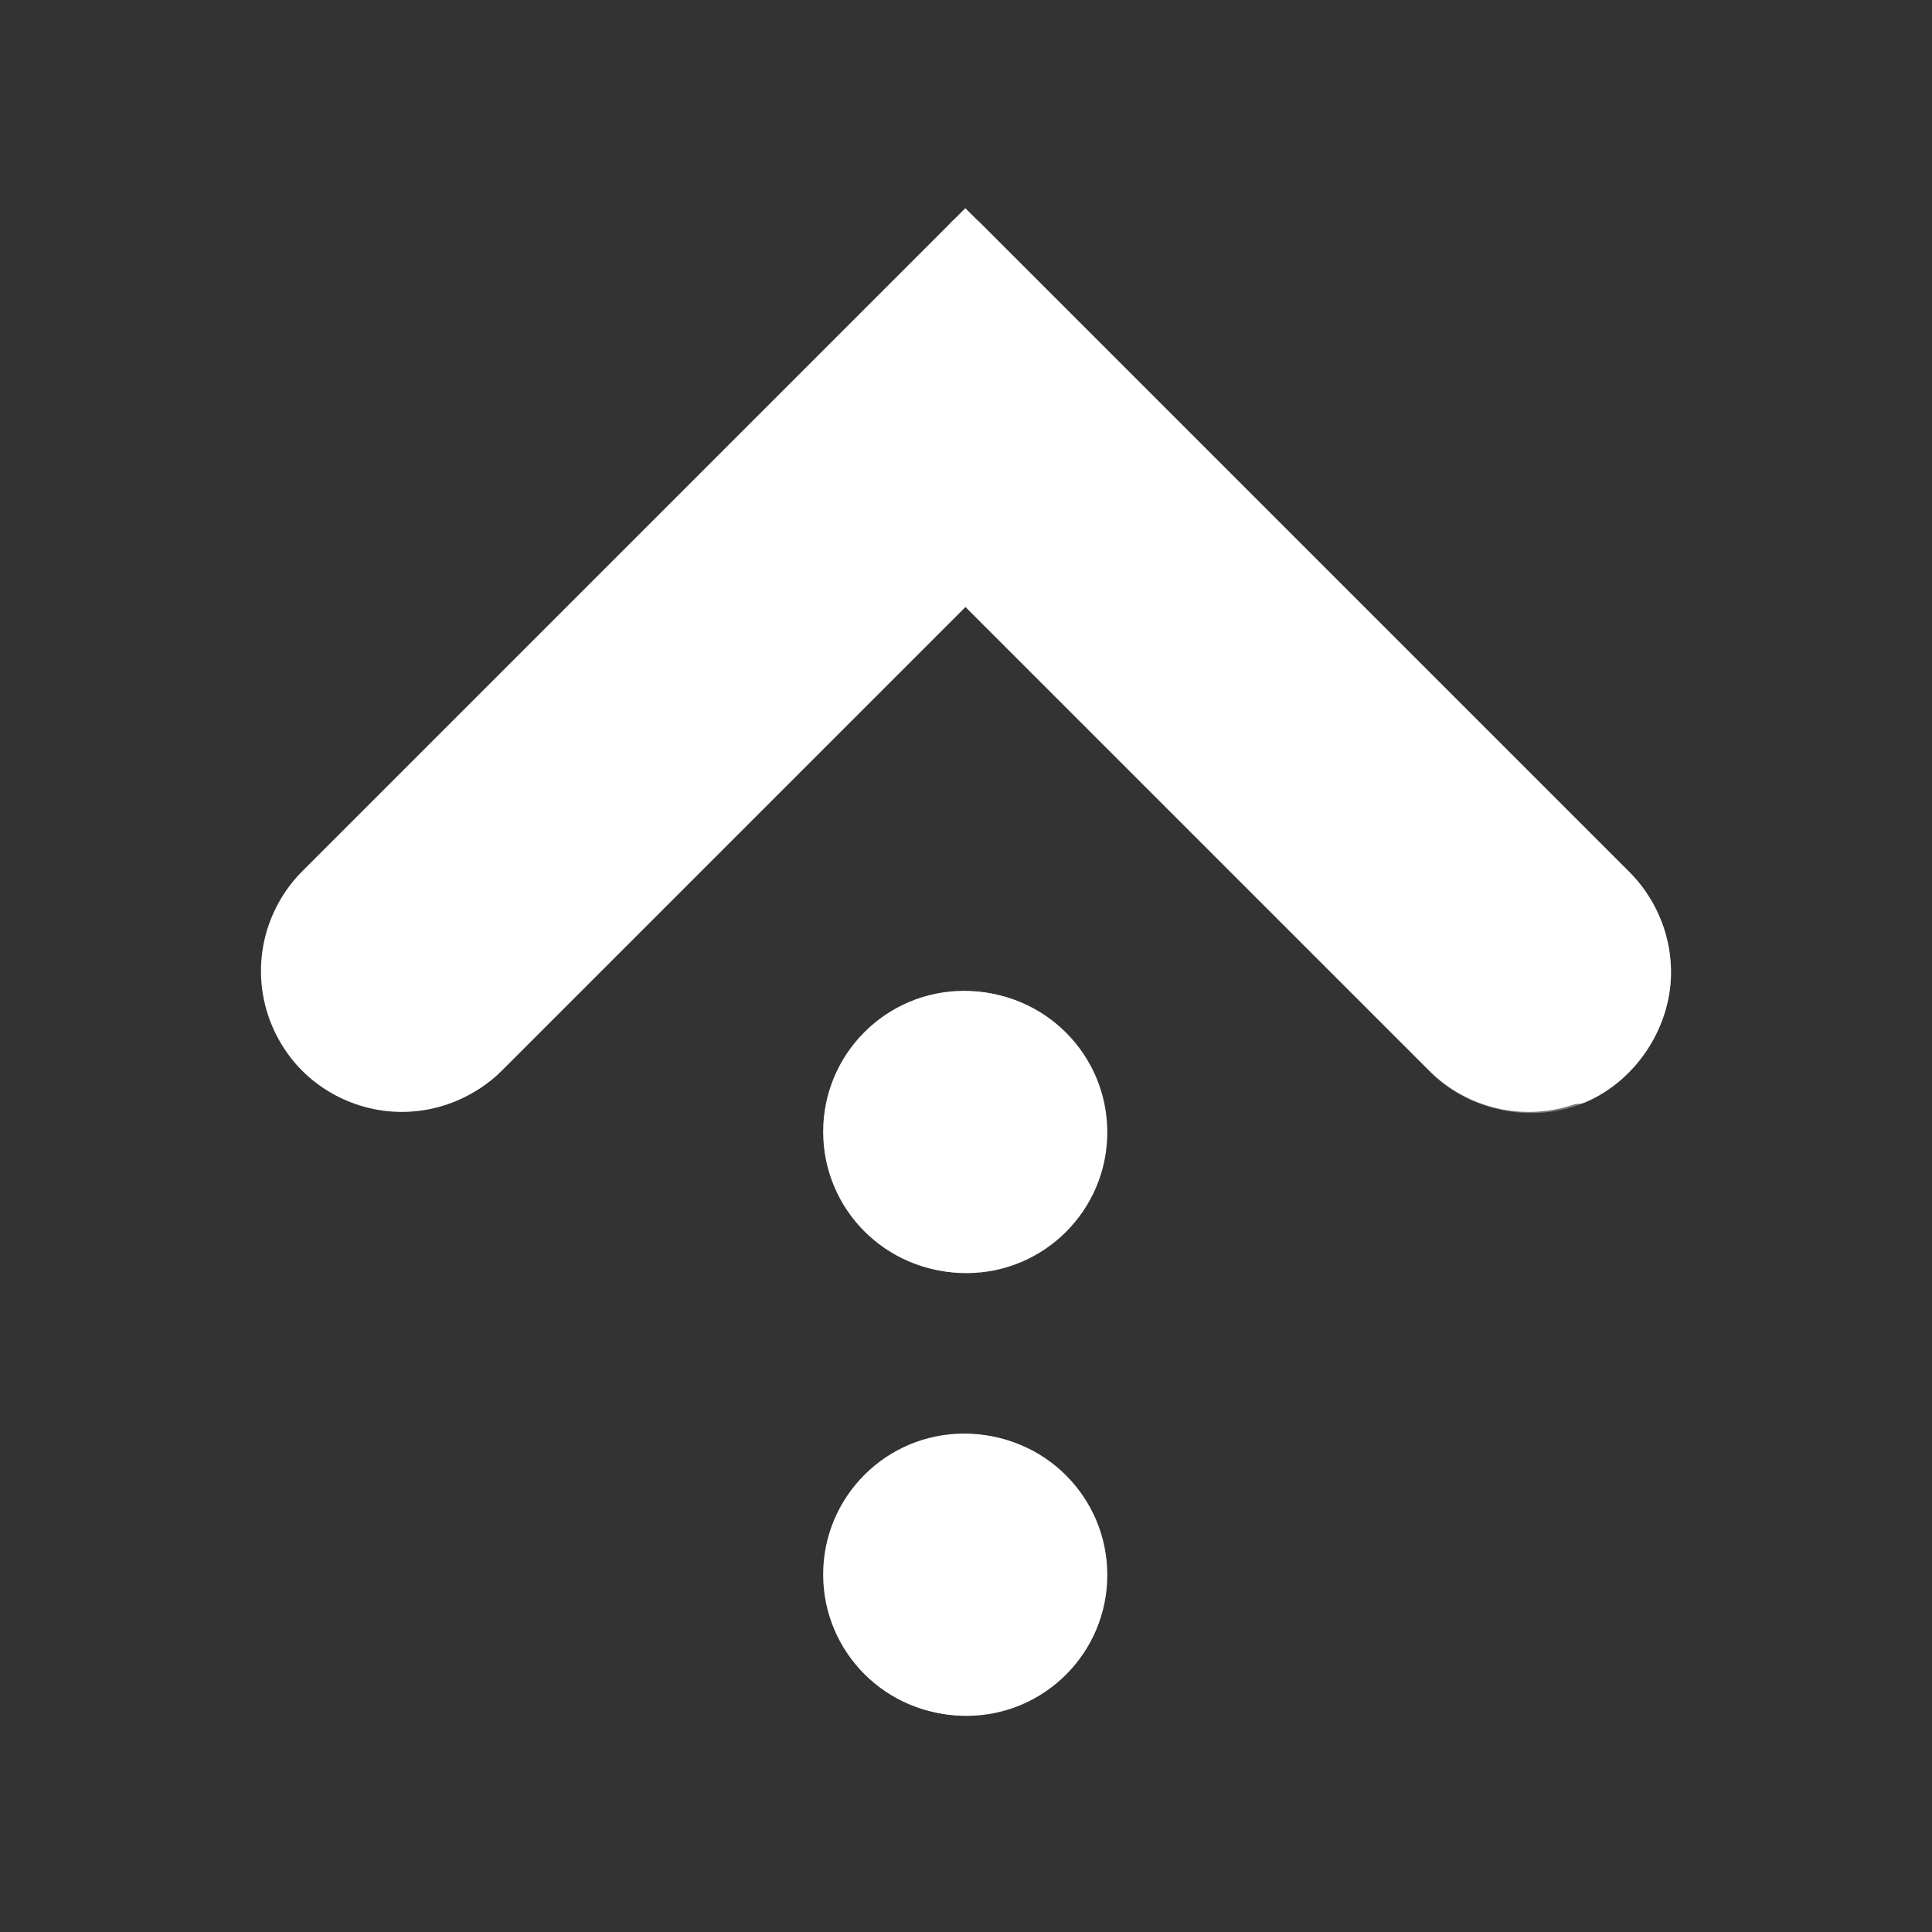 <?xml version="1.0" encoding="UTF-8" standalone="no"?>
<!-- Created with Inkscape (http://www.inkscape.org/) -->

<svg
   xmlns:dc="http://purl.org/dc/elements/1.1/"
   xmlns:cc="http://creativecommons.org/ns#"
   xmlns:rdf="http://www.w3.org/1999/02/22-rdf-syntax-ns#"
   xmlns:svg="http://www.w3.org/2000/svg"
   xmlns="http://www.w3.org/2000/svg"
   xmlns:xlink="http://www.w3.org/1999/xlink"
   xmlns:sodipodi="http://sodipodi.sourceforge.net/DTD/sodipodi-0.dtd"
   xmlns:inkscape="http://www.inkscape.org/namespaces/inkscape"
   width="96"
   height="96"
   id="svg25070"
   version="1.1"
   inkscape:version="0.48.0 r9654"
   sodipodi:docname="ws-switch-arrow-up.svg">
  <rect width="100%" height="100%" fill="#333333" stroke="none"/>
  <defs
     id="defs25072">
    <inkscape:perspective
       sodipodi:type="inkscape:persp3d"
       inkscape:vp_x="0 : 24 : 1"
       inkscape:vp_y="0 : 1000 : 0"
       inkscape:vp_z="48 : 24 : 1"
       inkscape:persp3d-origin="24 : 16 : 1"
       id="perspective25078" />
    <inkscape:perspective
       id="perspective24985"
       inkscape:persp3d-origin="0.5 : 0.33333333 : 1"
       inkscape:vp_z="1 : 0.5 : 1"
       inkscape:vp_y="0 : 1000 : 0"
       inkscape:vp_x="0 : 0.5 : 1"
       sodipodi:type="inkscape:persp3d" />
    <linearGradient
       inkscape:collect="always"
       xlink:href="#linearGradient4034-0-4"
       id="linearGradient24957"
       gradientUnits="userSpaceOnUse"
       gradientTransform="translate(6)"
       x1="-86.552"
       y1="185.439"
       x2="-83.371"
       y2="197.313" />
    <linearGradient
       inkscape:collect="always"
       id="linearGradient4034-0-4">
      <stop
         style="stop-color: rgb(238, 238, 236); stop-opacity: 1;"
         offset="0"
         id="stop4036-5-7" />
      <stop
         style="stop-color: rgb(186, 189, 182); stop-opacity: 1;"
         offset="1"
         id="stop4038-9-6" />
    </linearGradient>
    <filter
       id="filter24765"
       inkscape:label="Invert"
       x="0"
       y="0"
       width="1"
       height="1"
       inkscape:menu="Color"
       inkscape:menu-tooltip="Invert colors"
       color-interpolation-filters="sRGB">
      <feColorMatrix
         id="feColorMatrix24767"
         type="saturate"
         values="1"
         result="fbSourceGraphic" />
      <feColorMatrix
         id="feColorMatrix24769"
         in="fbSourceGraphic"
         values="-1 0 0 0 1 0 -1 0 0 1 0 0 -1 0 1 0 0 0 1 0" />
    </filter>
    <linearGradient
       inkscape:collect="always"
       xlink:href="#linearGradient4632-1-3-9-3-2"
       id="linearGradient24955"
       gradientUnits="userSpaceOnUse"
       gradientTransform="translate(-5)"
       x1="-74.52"
       y1="169.06"
       x2="-74.52"
       y2="205.942" />
    <linearGradient
       id="linearGradient4632-1-3-9-3-2">
      <stop
         style="stop-color: rgb(238, 238, 236); stop-opacity: 1;"
         offset="0"
         id="stop4634-1-8-3-9-0" />
      <stop
         id="stop4636-1-9-9-8-8"
         offset="0.027"
         style="stop-color: rgb(255, 255, 255); stop-opacity: 1;" />
      <stop
         id="stop4638-8-3-9-6-6"
         offset="0.275"
         style="stop-color: rgb(242, 242, 242); stop-opacity: 1;" />
      <stop
         id="stop4640-8-5-7-8-9"
         offset="0.387"
         style="stop-color: rgb(238, 238, 236); stop-opacity: 1;" />
      <stop
         id="stop4642-5-41-9-6-9"
         offset="0.665"
         style="stop-color: rgb(217, 218, 216); stop-opacity: 1;" />
      <stop
         id="stop4644-5-2-7-9-2"
         offset="0.767"
         style="stop-color: rgb(223, 224, 221); stop-opacity: 1;" />
      <stop
         style="stop-color: rgb(240, 240, 240); stop-opacity: 1;"
         offset="1"
         id="stop4646-3-2-3-7-3" />
    </linearGradient>
    <radialGradient
       inkscape:collect="always"
       xlink:href="#linearGradient4869-4-1"
       id="radialGradient24959"
       gradientUnits="userSpaceOnUse"
       gradientTransform="matrix(1.008, 0, 0, 1.008, -5.454, -1.251)"
       cx="-33.412"
       cy="185.742"
       fx="-33.412"
       fy="185.742"
       r="2.355" />
    <linearGradient
       id="linearGradient4869-4-1">
      <stop
         style="stop-color: rgb(255, 255, 255); stop-opacity: 1;"
         offset="0"
         id="stop4871-6-2" />
      <stop
         id="stop4879-7-4"
         offset="0.318"
         style="stop-color: rgb(238, 238, 236); stop-opacity: 1;" />
      <stop
         id="stop4877-6-1"
         offset="0.747"
         style="stop-color: rgb(200, 201, 198); stop-opacity: 1;" />
      <stop
         style="stop-color: rgb(211, 215, 207); stop-opacity: 1;"
         offset="1"
         id="stop4873-1-0" />
    </linearGradient>
    <filter
       id="filter25011"
       inkscape:label="Invert"
       x="0"
       y="0"
       width="1"
       height="1"
       inkscape:menu="Color"
       inkscape:menu-tooltip="Invert colors"
       color-interpolation-filters="sRGB">
      <feColorMatrix
         id="feColorMatrix25013"
         type="saturate"
         values="1"
         result="fbSourceGraphic" />
      <feColorMatrix
         id="feColorMatrix25015"
         in="fbSourceGraphic"
         values="-1 0 0 0 1 0 -1 0 0 1 0 0 -1 0 1 0 0 0 1 0" />
    </filter>
    <radialGradient
       inkscape:collect="always"
       xlink:href="#linearGradient4869-4-0"
       id="radialGradient24961"
       gradientUnits="userSpaceOnUse"
       gradientTransform="matrix(1.008, 0, 0, 1.008, -5.454, -1.251)"
       cx="-33.412"
       cy="185.742"
       fx="-33.412"
       fy="185.742"
       r="2.355" />
    <linearGradient
       id="linearGradient4869-4-0">
      <stop
         style="stop-color: rgb(255, 255, 255); stop-opacity: 1;"
         offset="0"
         id="stop4871-6-8" />
      <stop
         id="stop4879-7-5"
         offset="0.318"
         style="stop-color: rgb(238, 238, 236); stop-opacity: 1;" />
      <stop
         id="stop4877-6-5"
         offset="0.747"
         style="stop-color: rgb(200, 201, 198); stop-opacity: 1;" />
      <stop
         style="stop-color: rgb(211, 215, 207); stop-opacity: 1;"
         offset="1"
         id="stop4873-1-4" />
    </linearGradient>
    <filter
       id="filter25023"
       inkscape:label="Invert"
       x="0"
       y="0"
       width="1"
       height="1"
       inkscape:menu="Color"
       inkscape:menu-tooltip="Invert colors"
       color-interpolation-filters="sRGB">
      <feColorMatrix
         id="feColorMatrix25025"
         type="saturate"
         values="1"
         result="fbSourceGraphic" />
      <feColorMatrix
         id="feColorMatrix25027"
         in="fbSourceGraphic"
         values="-1 0 0 0 1 0 -1 0 0 1 0 0 -1 0 1 0 0 0 1 0" />
    </filter>
    <linearGradient
       inkscape:collect="always"
       xlink:href="#linearGradient4941"
       id="linearGradient24963"
       gradientUnits="userSpaceOnUse"
       x1="-39.859"
       y1="184.618"
       x2="-38.245"
       y2="188.849" />
    <linearGradient
       inkscape:collect="always"
       id="linearGradient4941">
      <stop
         style="stop-color: rgb(255, 255, 255); stop-opacity: 1;"
         offset="0"
         id="stop4943" />
      <stop
         style="stop-color: rgb(255, 255, 255); stop-opacity: 0;"
         offset="1"
         id="stop4945" />
    </linearGradient>
    <filter
       id="filter25033"
       inkscape:label="Invert"
       x="0"
       y="0"
       width="1"
       height="1"
       inkscape:menu="Color"
       inkscape:menu-tooltip="Invert colors"
       color-interpolation-filters="sRGB">
      <feColorMatrix
         id="feColorMatrix25035"
         type="saturate"
         values="1"
         result="fbSourceGraphic" />
      <feColorMatrix
         id="feColorMatrix25037"
         in="fbSourceGraphic"
         values="-1 0 0 0 1 0 -1 0 0 1 0 0 -1 0 1 0 0 0 1 0" />
    </filter>
    <linearGradient
       inkscape:collect="always"
       xlink:href="#linearGradient4941-7"
       id="linearGradient24965"
       gradientUnits="userSpaceOnUse"
       x1="-39.859"
       y1="184.618"
       x2="-38.245"
       y2="188.849" />
    <linearGradient
       inkscape:collect="always"
       id="linearGradient4941-7">
      <stop
         style="stop-color: rgb(255, 255, 255); stop-opacity: 1;"
         offset="0"
         id="stop4943-2" />
      <stop
         style="stop-color: rgb(255, 255, 255); stop-opacity: 0;"
         offset="1"
         id="stop4945-5" />
    </linearGradient>
    <filter
       id="filter25043"
       inkscape:label="Invert"
       x="0"
       y="0"
       width="1"
       height="1"
       inkscape:menu="Color"
       inkscape:menu-tooltip="Invert colors"
       color-interpolation-filters="sRGB">
      <feColorMatrix
         id="feColorMatrix25045"
         type="saturate"
         values="1"
         result="fbSourceGraphic" />
      <feColorMatrix
         id="feColorMatrix25047"
         in="fbSourceGraphic"
         values="-1 0 0 0 1 0 -1 0 0 1 0 0 -1 0 1 0 0 0 1 0" />
    </filter>
    <filter
       id="filter25049"
       inkscape:label="Invert"
       x="0"
       y="0"
       width="1"
       height="1"
       inkscape:menu="Color"
       inkscape:menu-tooltip="Invert colors"
       color-interpolation-filters="sRGB">
      <feColorMatrix
         id="feColorMatrix25051"
         type="saturate"
         values="1"
         result="fbSourceGraphic" />
      <feColorMatrix
         id="feColorMatrix25053"
         in="fbSourceGraphic"
         values="-1 0 0 0 1 0 -1 0 0 1 0 0 -1 0 1 0 0 0 1 0" />
    </filter>
    <filter
       id="filter25055"
       inkscape:label="Invert"
       x="0"
       y="0"
       width="1"
       height="1"
       inkscape:menu="Color"
       inkscape:menu-tooltip="Invert colors"
       color-interpolation-filters="sRGB">
      <feColorMatrix
         id="feColorMatrix25057"
         type="saturate"
         values="1"
         result="fbSourceGraphic" />
      <feColorMatrix
         id="feColorMatrix25059"
         in="fbSourceGraphic"
         values="-1 0 0 0 1 0 -1 0 0 1 0 0 -1 0 1 0 0 0 1 0" />
    </filter>
  </defs>
  <sodipodi:namedview
     id="base"
     pagecolor="#ffffff"
     bordercolor="#666666"
     borderopacity="1.0"
     inkscape:pageopacity="0.0"
     inkscape:pageshadow="2"
     inkscape:zoom="2.8284271"
     inkscape:cx="-12.356322"
     inkscape:cy="57.536221"
     inkscape:current-layer="layer1"
     showgrid="true"
     inkscape:grid-bbox="true"
     inkscape:document-units="px"
     inkscape:window-width="1200"
     inkscape:window-height="840"
     inkscape:window-x="0"
     inkscape:window-y="26"
     inkscape:window-maximized="0" />
  <g
     id="layer1"
     inkscape:label="Layer 1"
     inkscape:groupmode="layer"
     transform="translate(0, 48)">
    <g
       id="g3181"
       transform="matrix(0,1,-1,0,48,-48)">
      <g
         style="stroke:#ffffff;stroke-opacity:1;display:inline"
         transform="matrix(2,0,0,2,193.25,-374.967)"
         id="g4030-1-8">
        <path
           style="color:#ffffff;fill:none;stroke:#ffffff;stroke-width:7;stroke-linecap:round;stroke-linejoin:miter;stroke-miterlimit:4;stroke-opacity:1;stroke-dasharray:none;stroke-dashoffset:0;marker:none;visibility:visible;display:inline;overflow:visible"
           d="m -72.5,173.5 -14,14 14,14"
           id="path3165-7-3"
           sodipodi:nodetypes="ccc"
           inkscape:connector-curvature="0" />
      </g>
      <path
         transform="matrix(3.343,0,0,3.343,185.28,-623.176)"
         d="m -36.5,186.406 c 0,1.156 -0.937,2.094 -2.094,2.094 -1.156,0 -2.094,-0.937 -2.094,-2.094 0,-1.156 0.937,-2.094 2.094,-2.094 1.156,0 2.094,0.937 2.094,2.094 z"
         sodipodi:ry="2.09375"
         sodipodi:rx="2.09375"
         sodipodi:cy="186.40625"
         sodipodi:cx="-38.59375"
         id="path4050-2-7-9-4"
         style="color:#ffffff;fill:#ffffff;fill-opacity:1;fill-rule:nonzero;stroke:none;stroke-width:0.523;marker:none;visibility:visible;display:inline;overflow:visible"
         sodipodi:type="arc" />
      <path
         transform="matrix(3.343,0,0,3.343,207.28,-623.176)"
         d="m -36.5,186.406 c 0,1.156 -0.937,2.094 -2.094,2.094 -1.156,0 -2.094,-0.937 -2.094,-2.094 0,-1.156 0.937,-2.094 2.094,-2.094 1.156,0 2.094,0.937 2.094,2.094 z"
         sodipodi:ry="2.09375"
         sodipodi:rx="2.09375"
         sodipodi:cy="186.40625"
         sodipodi:cx="-38.59375"
         id="path4050-2-7-9-4-8"
         style="color:#ffffff;fill:#ffffff;fill-opacity:1;fill-rule:nonzero;stroke:none;stroke-width:0.523;marker:none;visibility:visible;display:inline;overflow:visible"
         sodipodi:type="arc" />
      <path
         transform="matrix(2.866,0,0,2.866,166.846,-534.143)"
         d="m -36.5,186.406 c 0,1.156 -0.937,2.094 -2.094,2.094 -1.156,0 -2.094,-0.937 -2.094,-2.094 0,-1.156 0.937,-2.094 2.094,-2.094 1.156,0 2.094,0.937 2.094,2.094 z"
         sodipodi:ry="2.09375"
         sodipodi:rx="2.09375"
         sodipodi:cy="186.40625"
         sodipodi:cx="-38.59375"
         id="path4050-2-7-9-4-0"
         style="color:#ffffff;fill:none;stroke:#ffffff;stroke-width:0.698;stroke-linecap:round;stroke-linejoin:miter;stroke-miterlimit:4;stroke-opacity:1;stroke-dasharray:none;stroke-dashoffset:0;marker:none;visibility:visible;display:inline;overflow:visible"
         sodipodi:type="arc" />
      <path
         transform="matrix(2.866,0,0,2.866,188.846,-534.143)"
         d="m -36.5,186.406 c 0,1.156 -0.937,2.094 -2.094,2.094 -1.156,0 -2.094,-0.937 -2.094,-2.094 0,-1.156 0.937,-2.094 2.094,-2.094 1.156,0 2.094,0.937 2.094,2.094 z"
         sodipodi:ry="2.09375"
         sodipodi:rx="2.09375"
         sodipodi:cy="186.40625"
         sodipodi:cx="-38.59375"
         id="path4050-2-7-9-4-0-9"
         style="color:#ffffff;fill:none;stroke:#ffffff;stroke-width:0.698;stroke-linecap:round;stroke-linejoin:miter;stroke-miterlimit:4;stroke-opacity:1;stroke-dasharray:none;stroke-dashoffset:0;marker:none;visibility:visible;display:inline;overflow:visible"
         sodipodi:type="arc" />
      <path
         transform="matrix(2,0,0,2,-586,-765.967)"
         sodipodi:nodetypes="ccccscccsc"
         id="path3165-7-3-1"
         d="m 317.063,365.969 c -0.769,0.022 -1.526,0.355 -2.062,0.906 l -16.125,16.125 16.125,16.125 c 1.113,1.113 3.137,1.113 4.25,0 1.113,-1.113 1.113,-3.137 0,-4.25 l -11.875,-11.875 11.875,-11.875 c 0.866,-0.837 1.147,-2.221 0.677,-3.329 -0.47,-1.108 -1.662,-1.868 -2.865,-1.827 z"
         style="font-size:medium;font-style:normal;font-variant:normal;font-weight:normal;font-stretch:normal;text-indent:0pt;text-align:start;text-decoration:none;line-height:normal;letter-spacing:normal;word-spacing:normal;text-transform:none;direction:ltr;text-anchor:start;opacity:0.35;color:#ffffff;fill:none;stroke:#ffffff;stroke-width:1;stroke-miterlimit:4;stroke-opacity:1;stroke-dasharray:none;marker:none;visibility:visible;display:inline;overflow:visible;font-family:Bitstream Vera Sans"
         inkscape:connector-curvature="0" />
      <path
         transform="matrix(2,0,0,2,-586,-765.967)"
         sodipodi:nodetypes="ccccccc"
         id="path3165-7-3-1-9"
         d="m 320.084,397.031 c 0.007,-0.794 -0.271,-1.592 -0.834,-2.156 L 307.375,383 m 12.552,-15.204 c -0.47,-1.108 -1.662,-1.868 -2.865,-1.827 -0.769,0.022 -1.526,0.355 -2.062,0.906 L 298.875,383"
         style="font-size:medium;font-style:normal;font-variant:normal;font-weight:normal;font-stretch:normal;text-indent:0pt;text-align:start;text-decoration:none;line-height:normal;letter-spacing:normal;word-spacing:normal;text-transform:none;direction:ltr;text-anchor:start;color:#ffffff;fill:none;stroke:#ffffff;stroke-width:1;stroke-linecap:round;stroke-miterlimit:4;stroke-opacity:1;stroke-dasharray:none;marker:none;visibility:visible;display:inline;overflow:visible;font-family:Bitstream Vera Sans"
         inkscape:connector-curvature="0" />
    </g>
  </g>
</svg>
